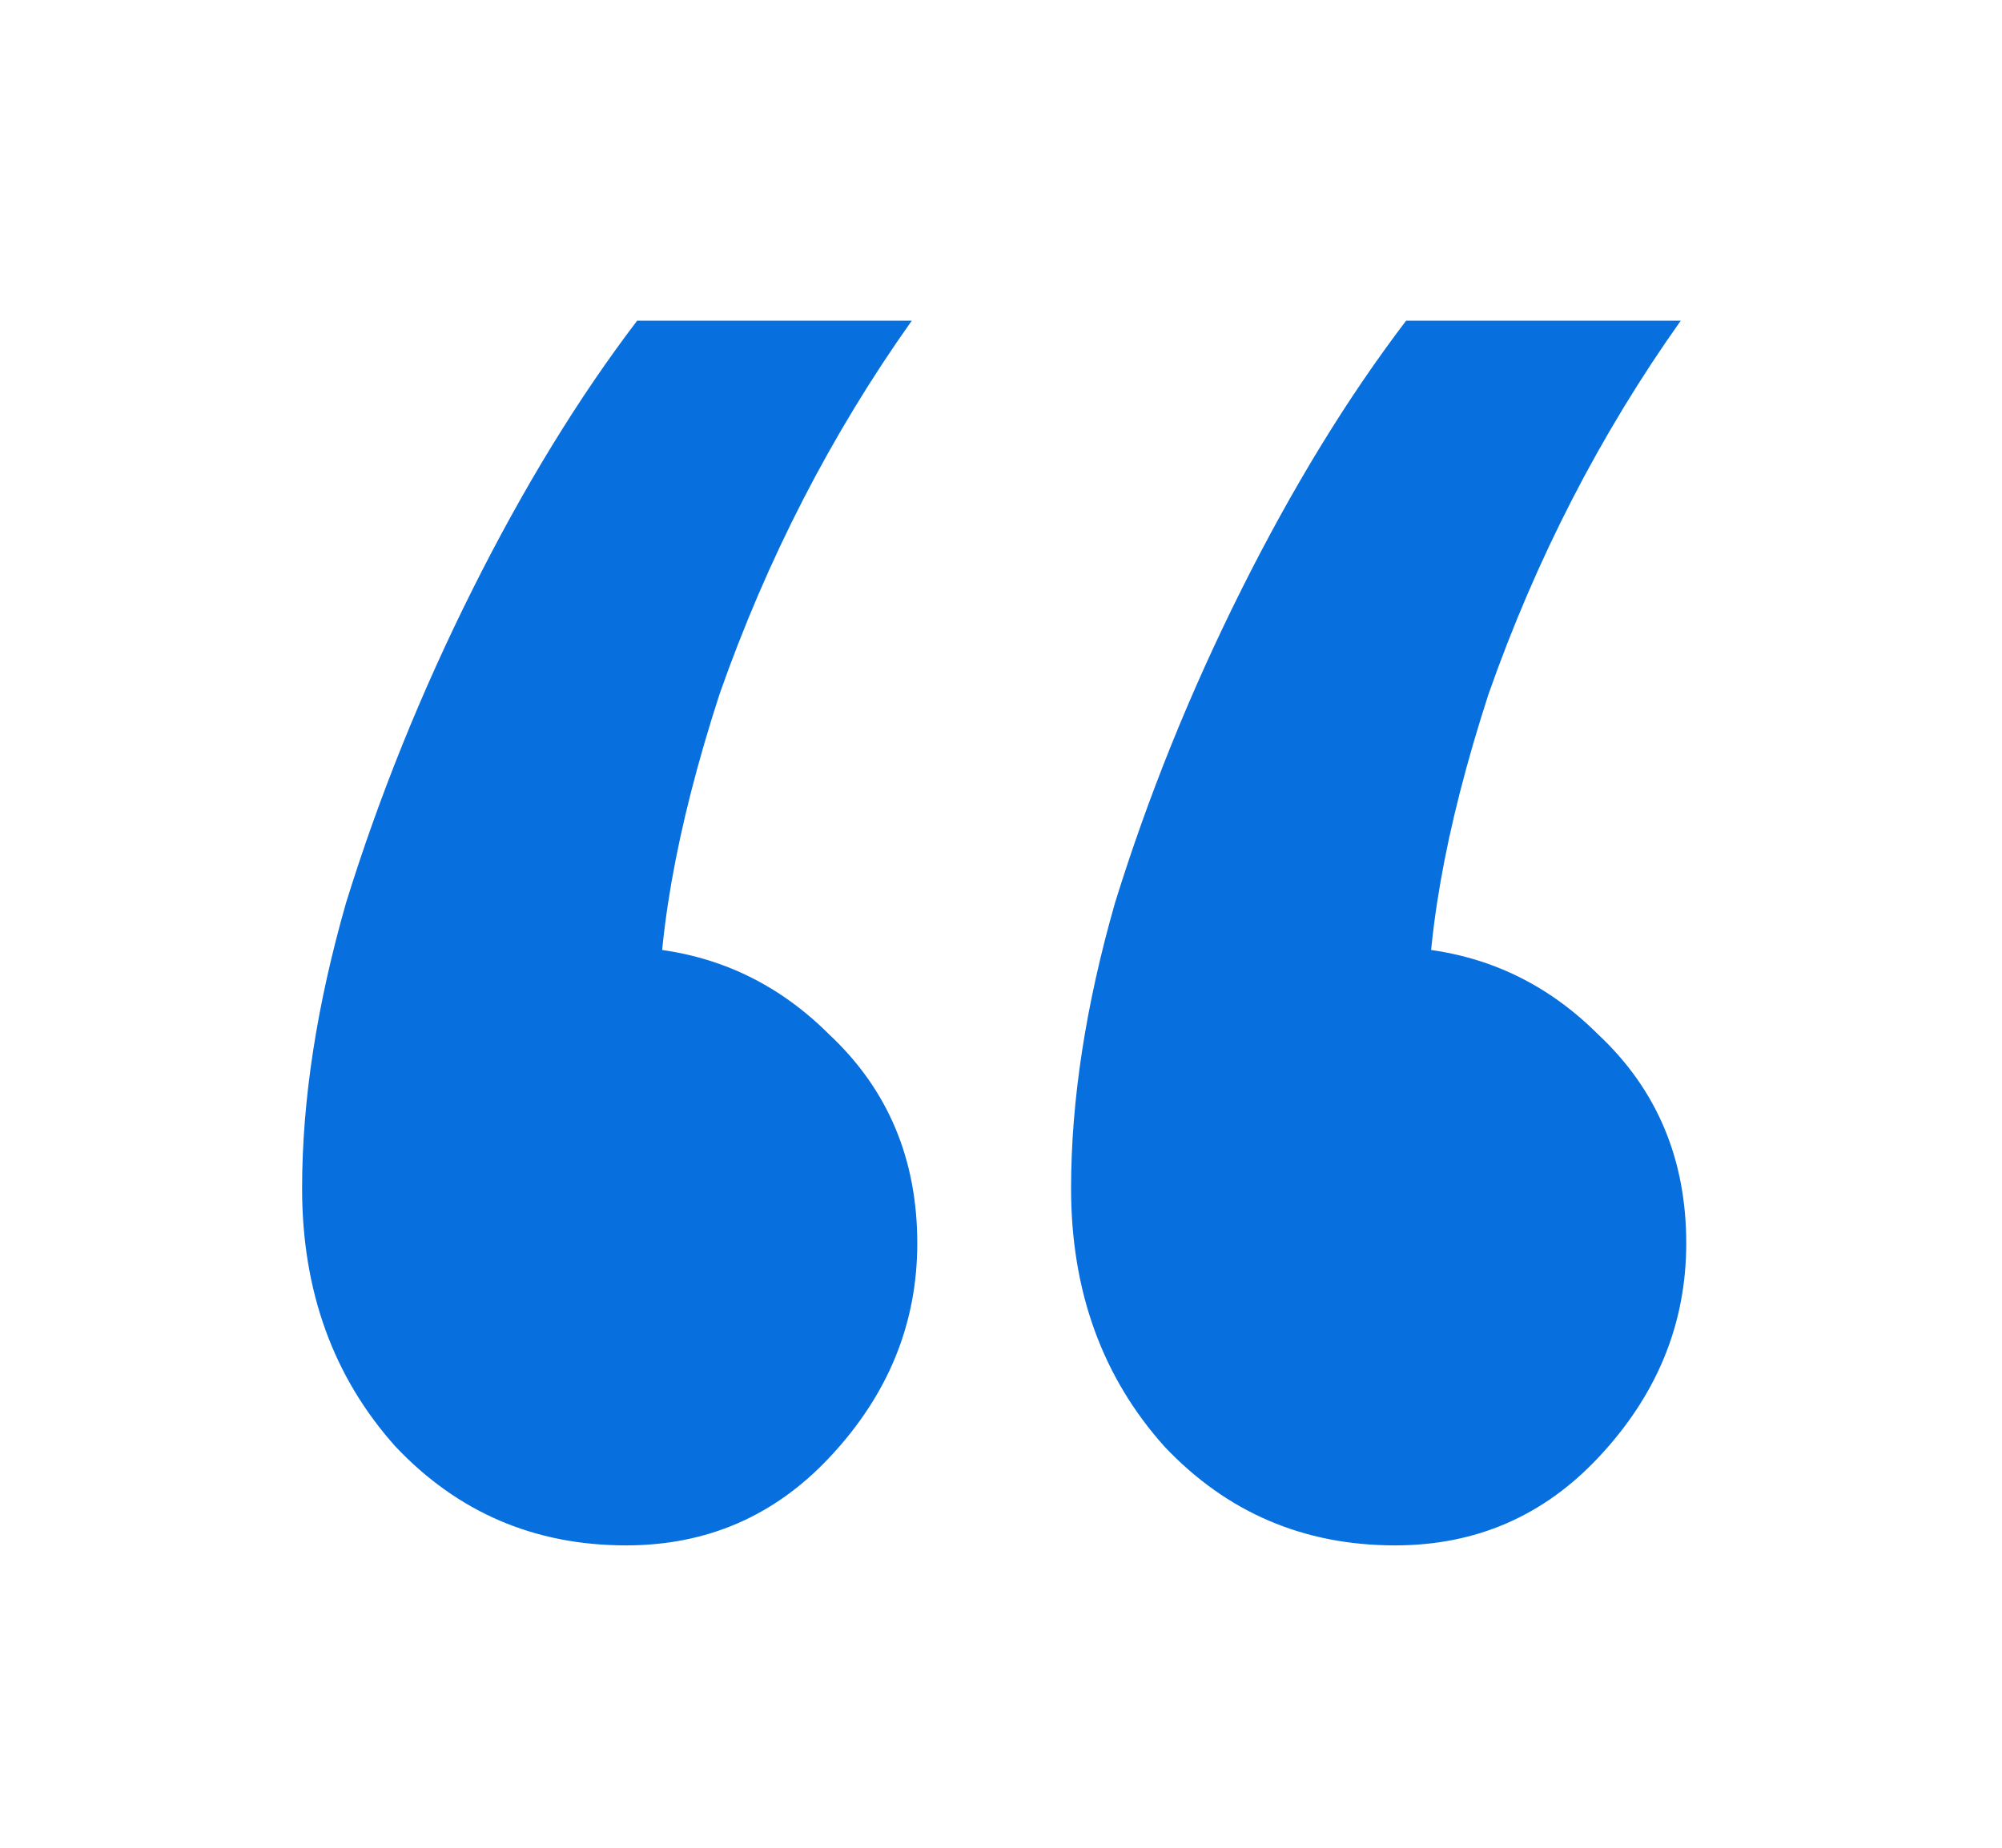 <svg width="39" height="36" viewBox="0 0 39 36" fill="none" xmlns="http://www.w3.org/2000/svg">
<path d="M12.412 6.248H17.762C16.193 8.459 14.944 10.885 14.017 13.524C13.161 16.163 12.769 18.41 12.84 20.265L11.984 18.446C13.625 18.446 15.016 19.017 16.157 20.158C17.298 21.228 17.869 22.583 17.869 24.224C17.869 25.793 17.298 27.184 16.157 28.397C15.087 29.538 13.767 30.109 12.198 30.109C10.415 30.109 8.917 29.467 7.704 28.183C6.491 26.828 5.885 25.151 5.885 23.154C5.885 21.442 6.17 19.587 6.741 17.59C7.383 15.521 8.203 13.488 9.202 11.491C10.201 9.494 11.271 7.746 12.412 6.248ZM27.392 6.248H32.742C31.173 8.459 29.924 10.885 28.997 13.524C28.141 16.163 27.749 18.41 27.82 20.265L26.964 18.446C28.605 18.446 29.996 19.017 31.137 20.158C32.278 21.228 32.849 22.583 32.849 24.224C32.849 25.793 32.278 27.184 31.137 28.397C30.067 29.538 28.747 30.109 27.178 30.109C25.395 30.109 23.897 29.467 22.684 28.183C21.471 26.828 20.865 25.151 20.865 23.154C20.865 21.442 21.15 19.587 21.721 17.59C22.363 15.521 23.183 13.488 24.182 11.491C25.181 9.494 26.251 7.746 27.392 6.248Z" fill="#086FDE"/>
</svg>
